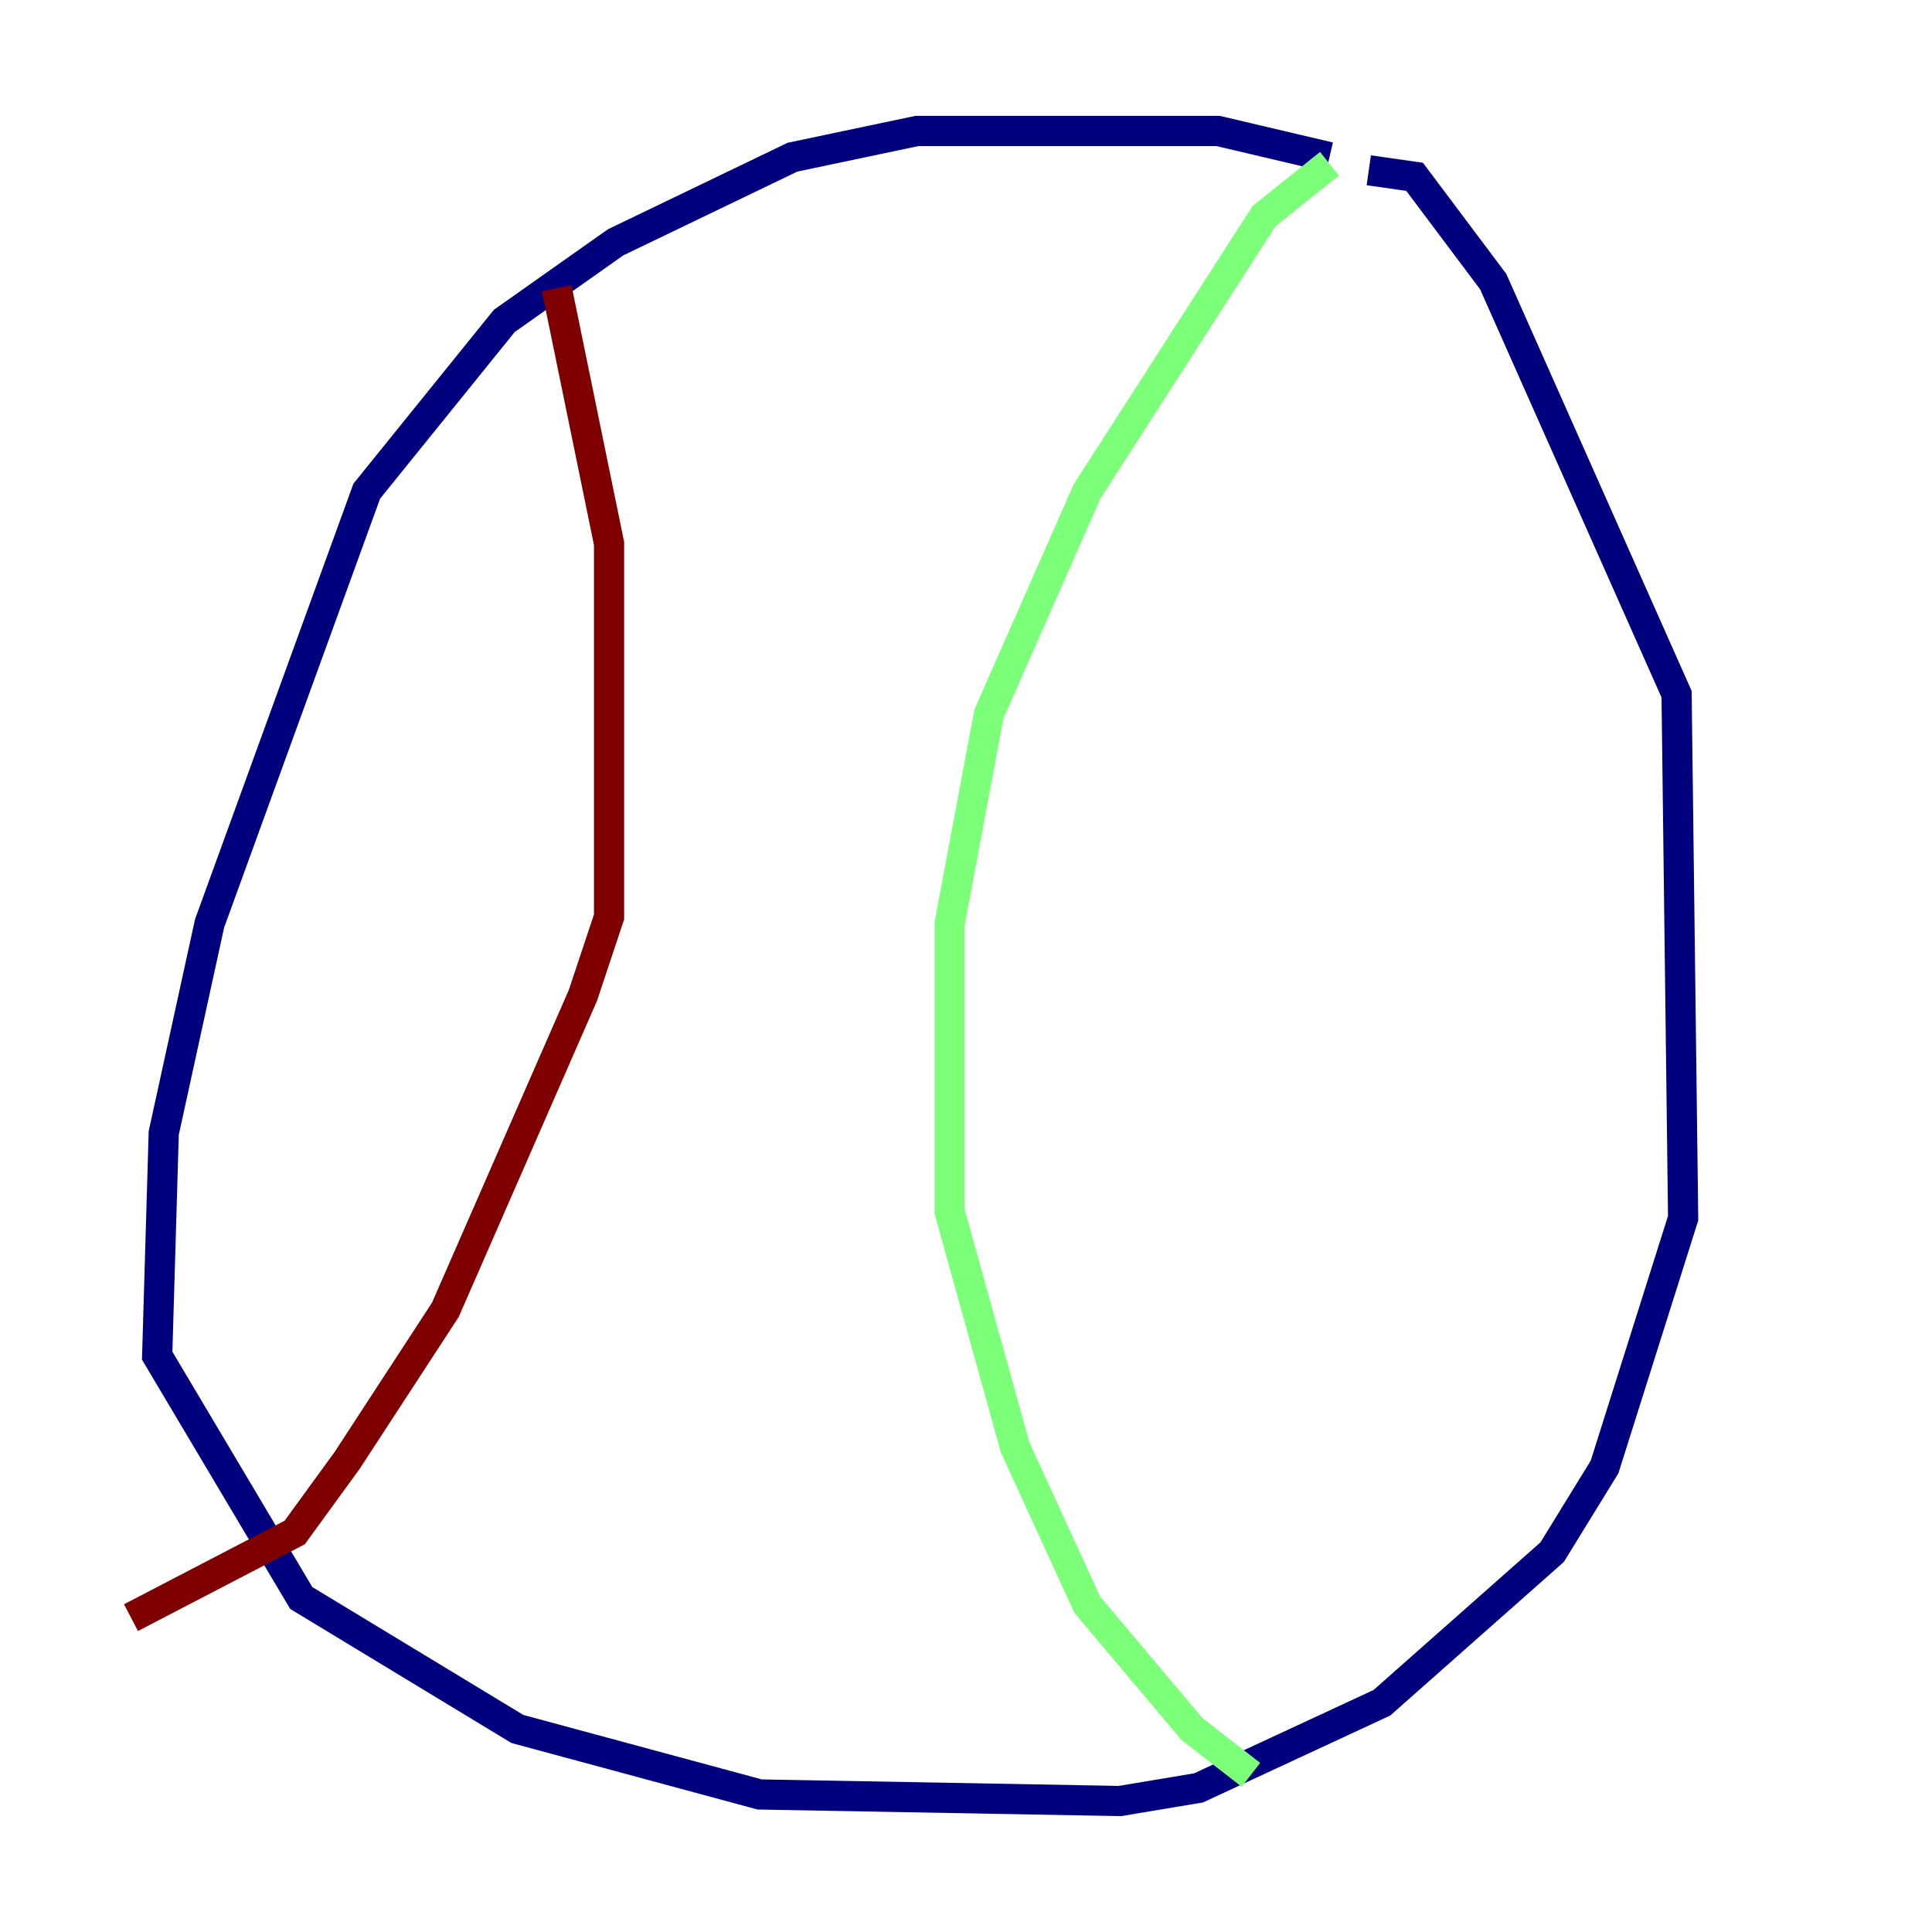 <?xml version="1.0" encoding="utf-8" ?>
<svg baseProfile="tiny" height="128" version="1.2" viewBox="0,0,128,128" width="128" xmlns="http://www.w3.org/2000/svg" xmlns:ev="http://www.w3.org/2001/xml-events" xmlns:xlink="http://www.w3.org/1999/xlink"><defs /><polyline fill="none" points="88.081,10.414 80.705,8.678 60.746,8.678 52.502,10.414 40.786,16.054 33.41,21.261 24.298,32.542 13.885,61.18 10.848,75.064 10.414,89.817 19.959,105.871 34.278,114.549 50.332,118.888 74.197,119.322 79.403,118.454 91.552,112.814 102.834,102.834 106.305,97.193 111.512,80.705 111.078,45.993 98.929,18.658 93.722,11.715 90.685,11.281" stroke="#00007f" stroke-width="2" /><polyline fill="none" points="88.081,10.848 83.742,14.319 72.027,32.542 65.519,47.295 62.915,61.18 62.915,80.271 67.254,95.891 72.027,106.305 78.969,114.549 82.875,117.586" stroke="#7cff79" stroke-width="2" /><polyline fill="none" points="36.881,19.091 40.352,36.014 40.352,60.746 38.617,65.953 29.505,86.78 22.997,96.759 19.525,101.532 8.678,107.173" stroke="#7f0000" stroke-width="2" /></svg>